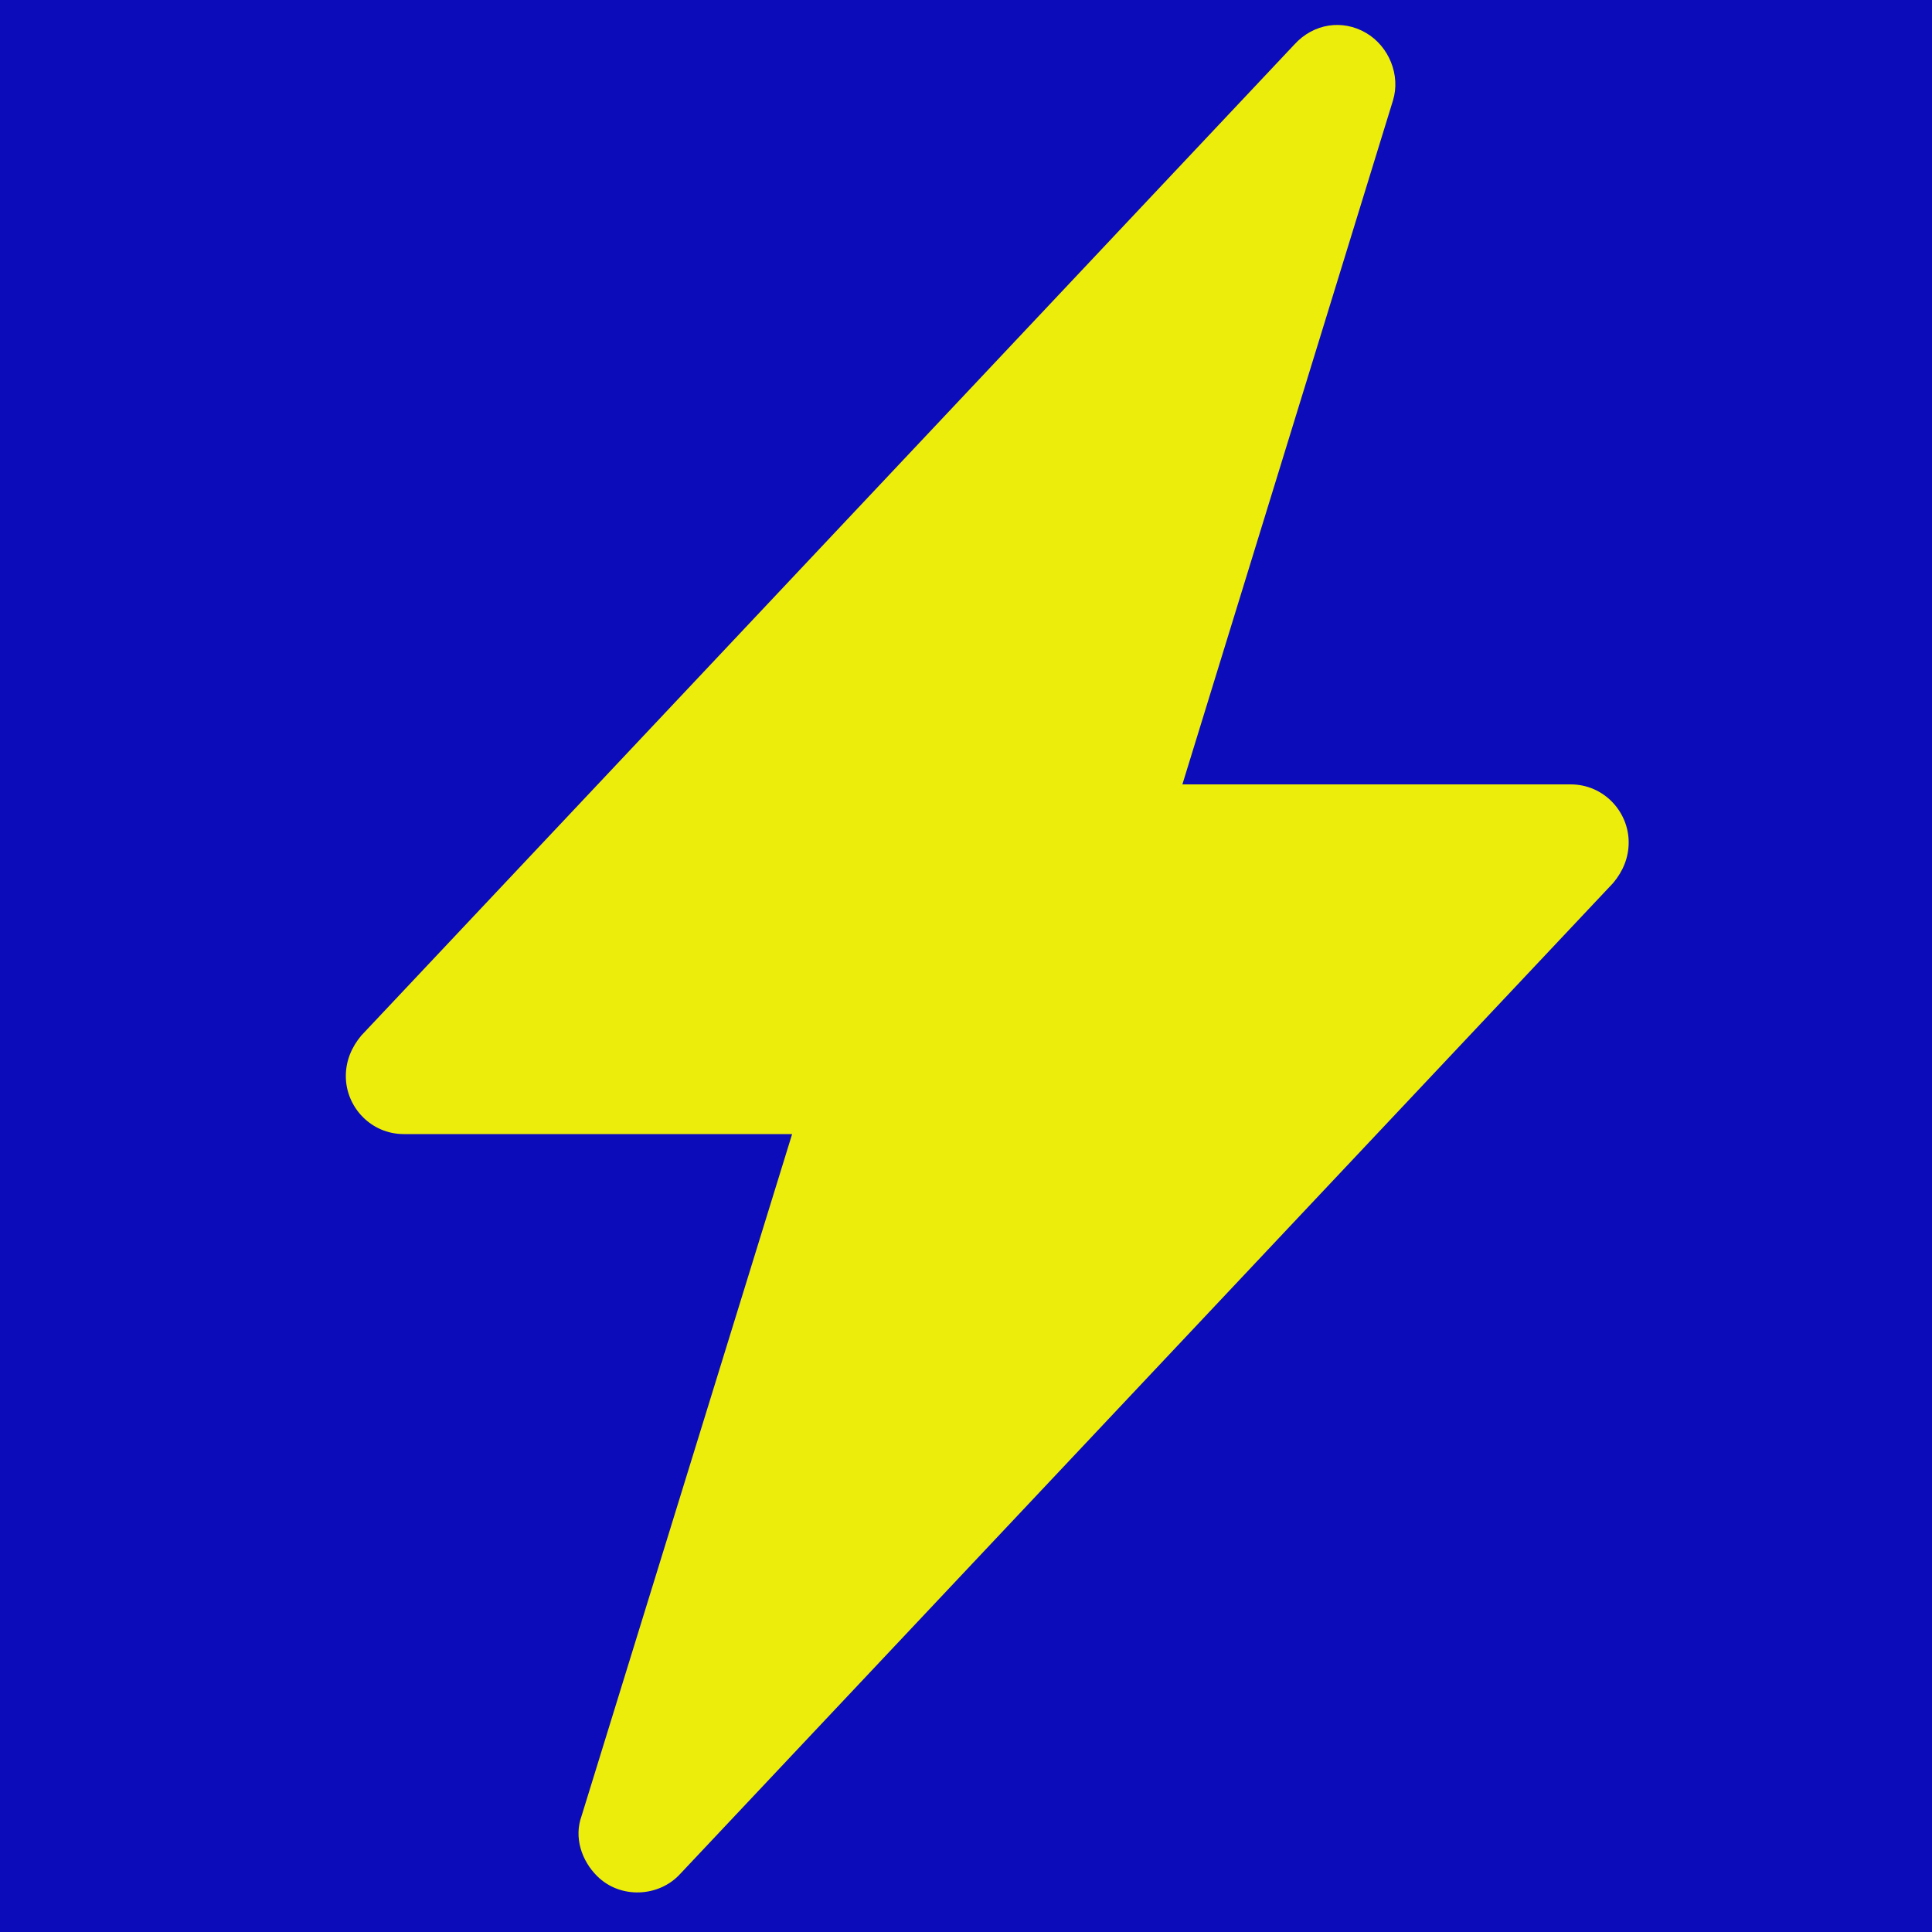 <?xml version="1.0" encoding="utf-8"?>
<!-- Generator: Adobe Illustrator 26.0.3, SVG Export Plug-In . SVG Version: 6.00 Build 0)  -->
<svg version="1.1" xmlns="http://www.w3.org/2000/svg" xmlns:xlink="http://www.w3.org/1999/xlink" x="0px" y="0px"
	 viewBox="0 0 100 100" style="enable-background:new 0 0 100 100;" xml:space="preserve">
<style type="text/css">
	.st0{fill:#0C0CBA;}
	.st1{fill:#EDED0C;}
</style>
<g id="Шар_2">
	<rect class="st0" width="100" height="100"/>
</g>
<g id="Шар_1">
	<path class="st1" d="M70.7,1.7c1.2,0.7,1.8,2.2,1.4,3.5L61.2,40.6h20.1c1.7,0,3,1.4,3,3c0,0.8-0.3,1.5-0.8,2.1L35.2,97
		c-1.1,1.2-3.1,1.3-4.3,0.1c-0.8-0.8-1.2-2-0.8-3.1L41,58.7H20.9c-1.7,0-3-1.4-3-3c0-0.8,0.3-1.5,0.8-2.1L67,2.3
		C68,1.2,69.5,1,70.7,1.7L70.7,1.7z"/>
</g>
</svg>
